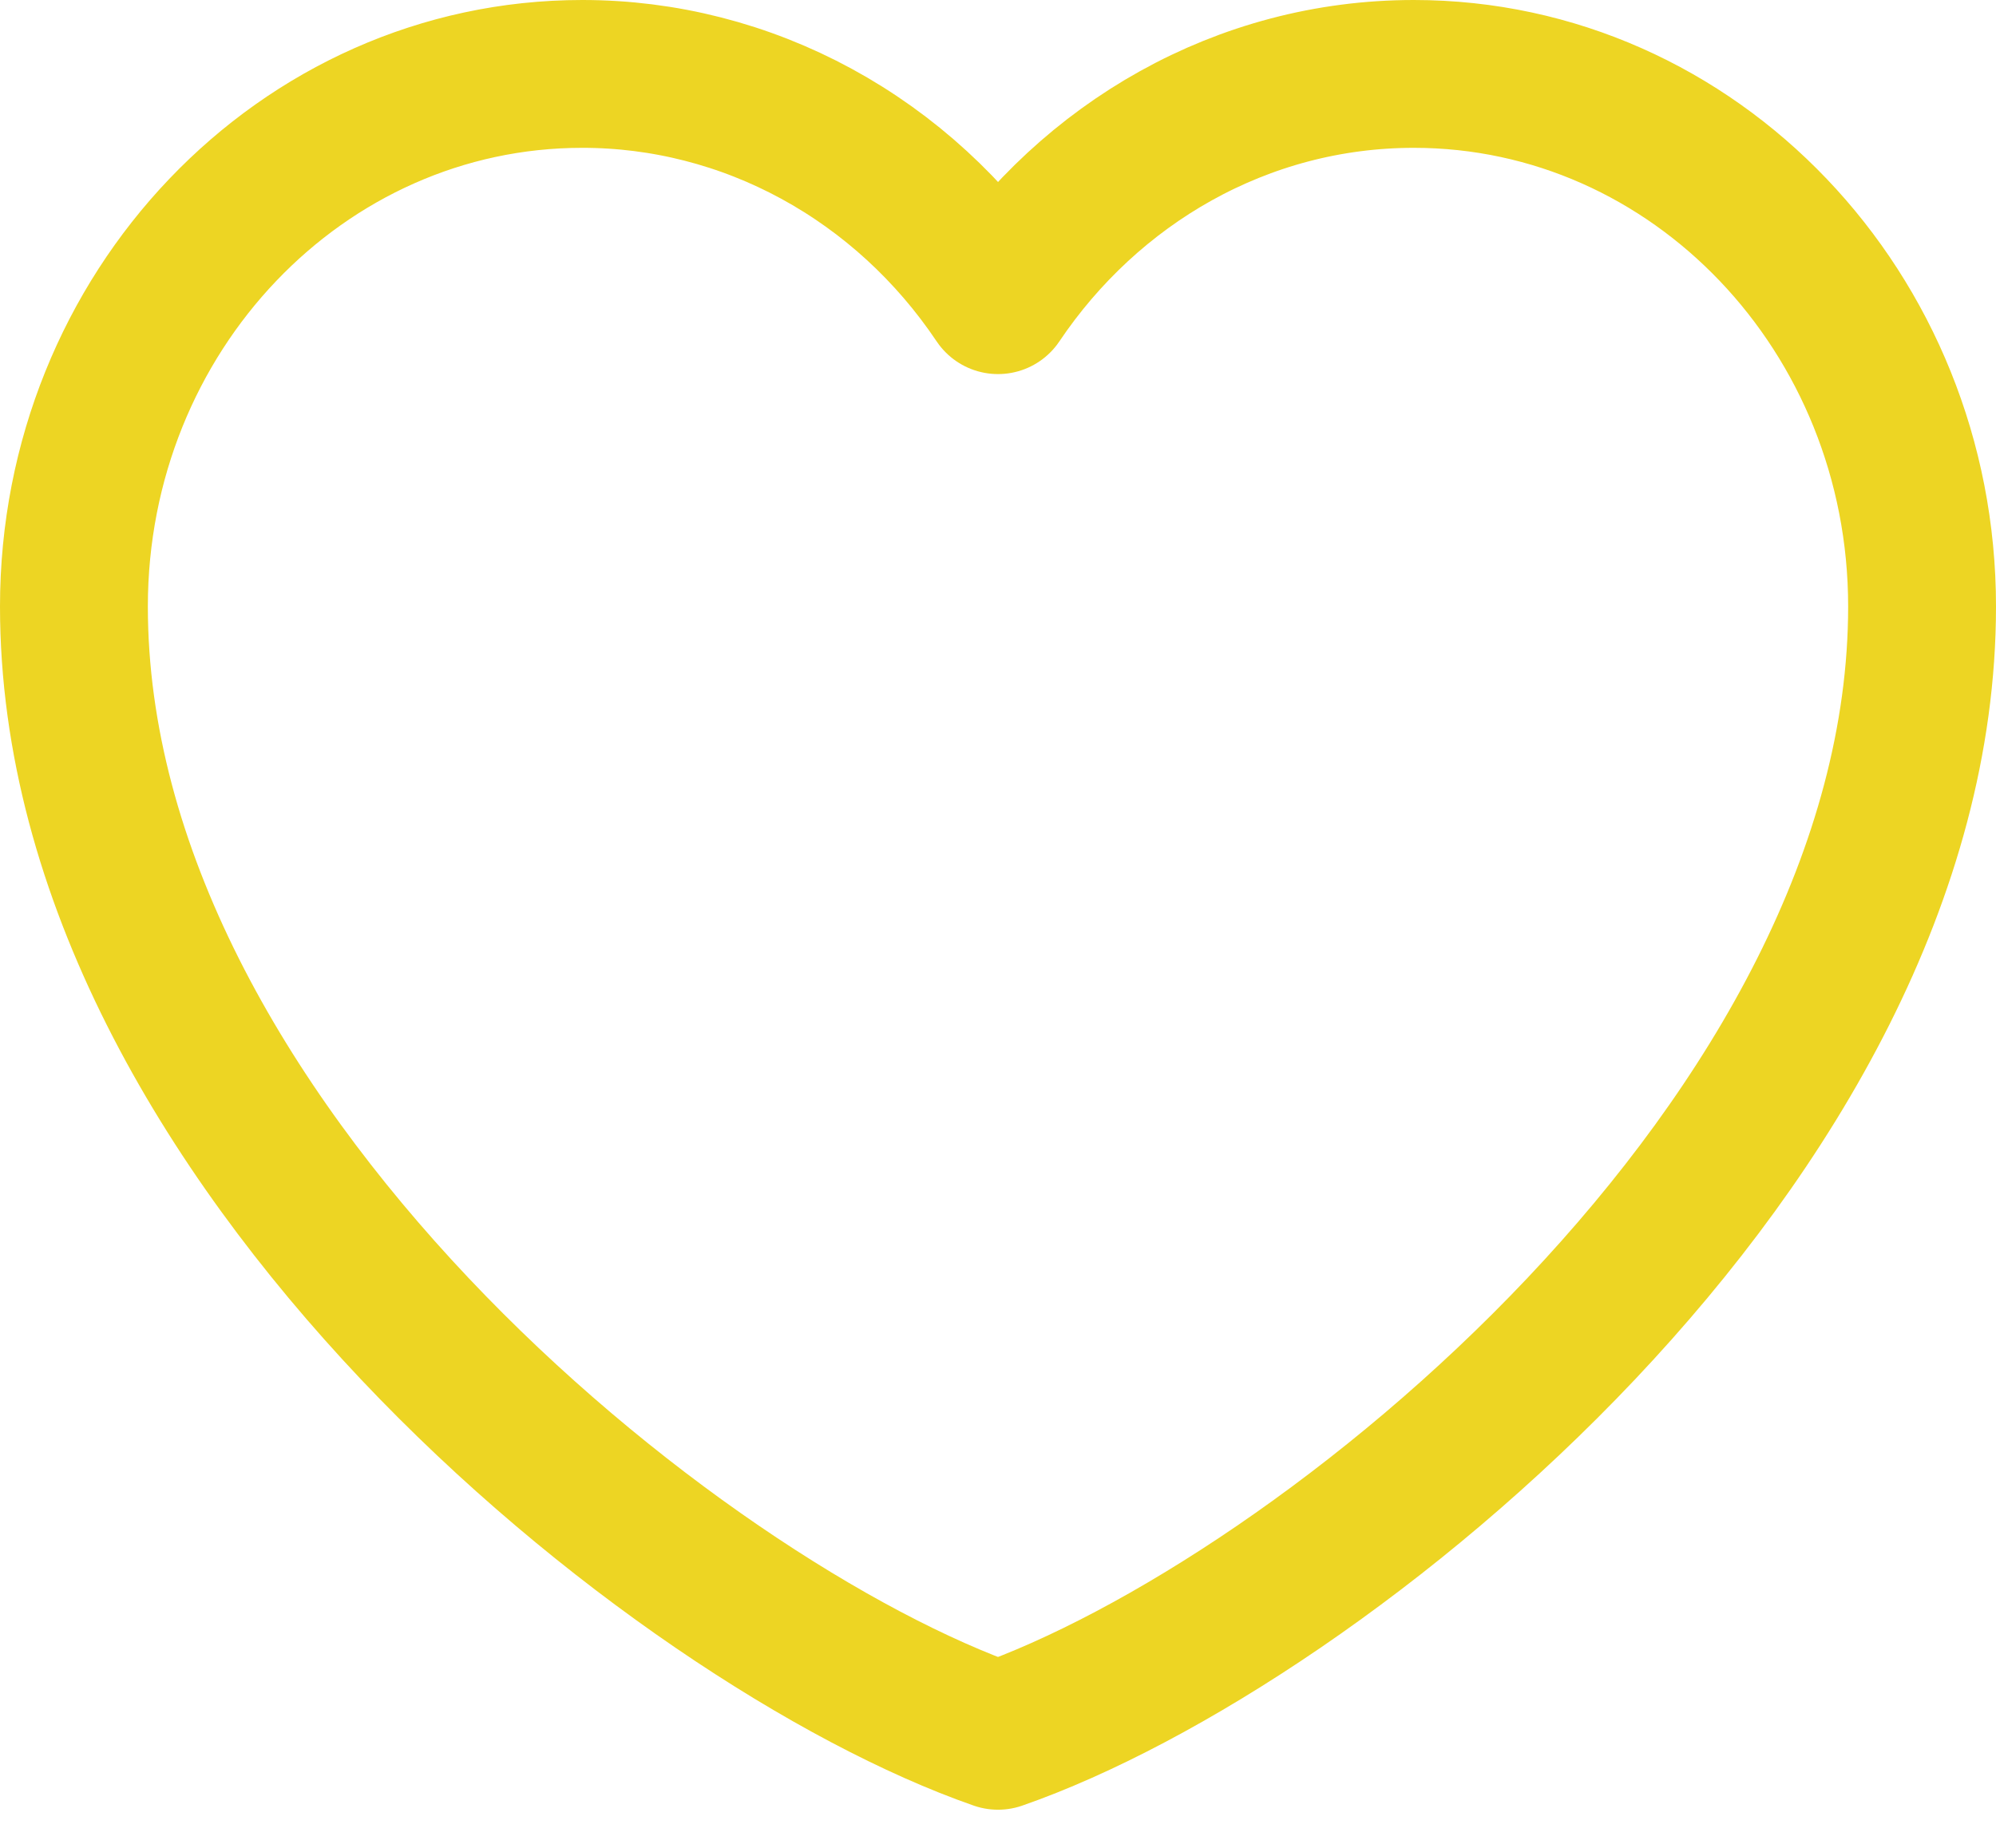 <svg width="27" height="25" viewBox="0 0 27 25" fill="none" xmlns="http://www.w3.org/2000/svg">
<path d="M7.875 1C4.078 1 1 4.226 1 8.205C1 15.41 9.125 21.96 13.5 23.484C17.875 21.96 26 15.41 26 8.205C26 4.226 22.922 1 19.125 1C16.8 1 14.744 2.21 13.5 4.061C12.866 3.115 12.024 2.343 11.045 1.81C10.066 1.277 8.978 0.999 7.875 1Z" stroke="#EDD523" stroke-width="2" stroke-linecap="round" stroke-linejoin="round"/>
</svg>
